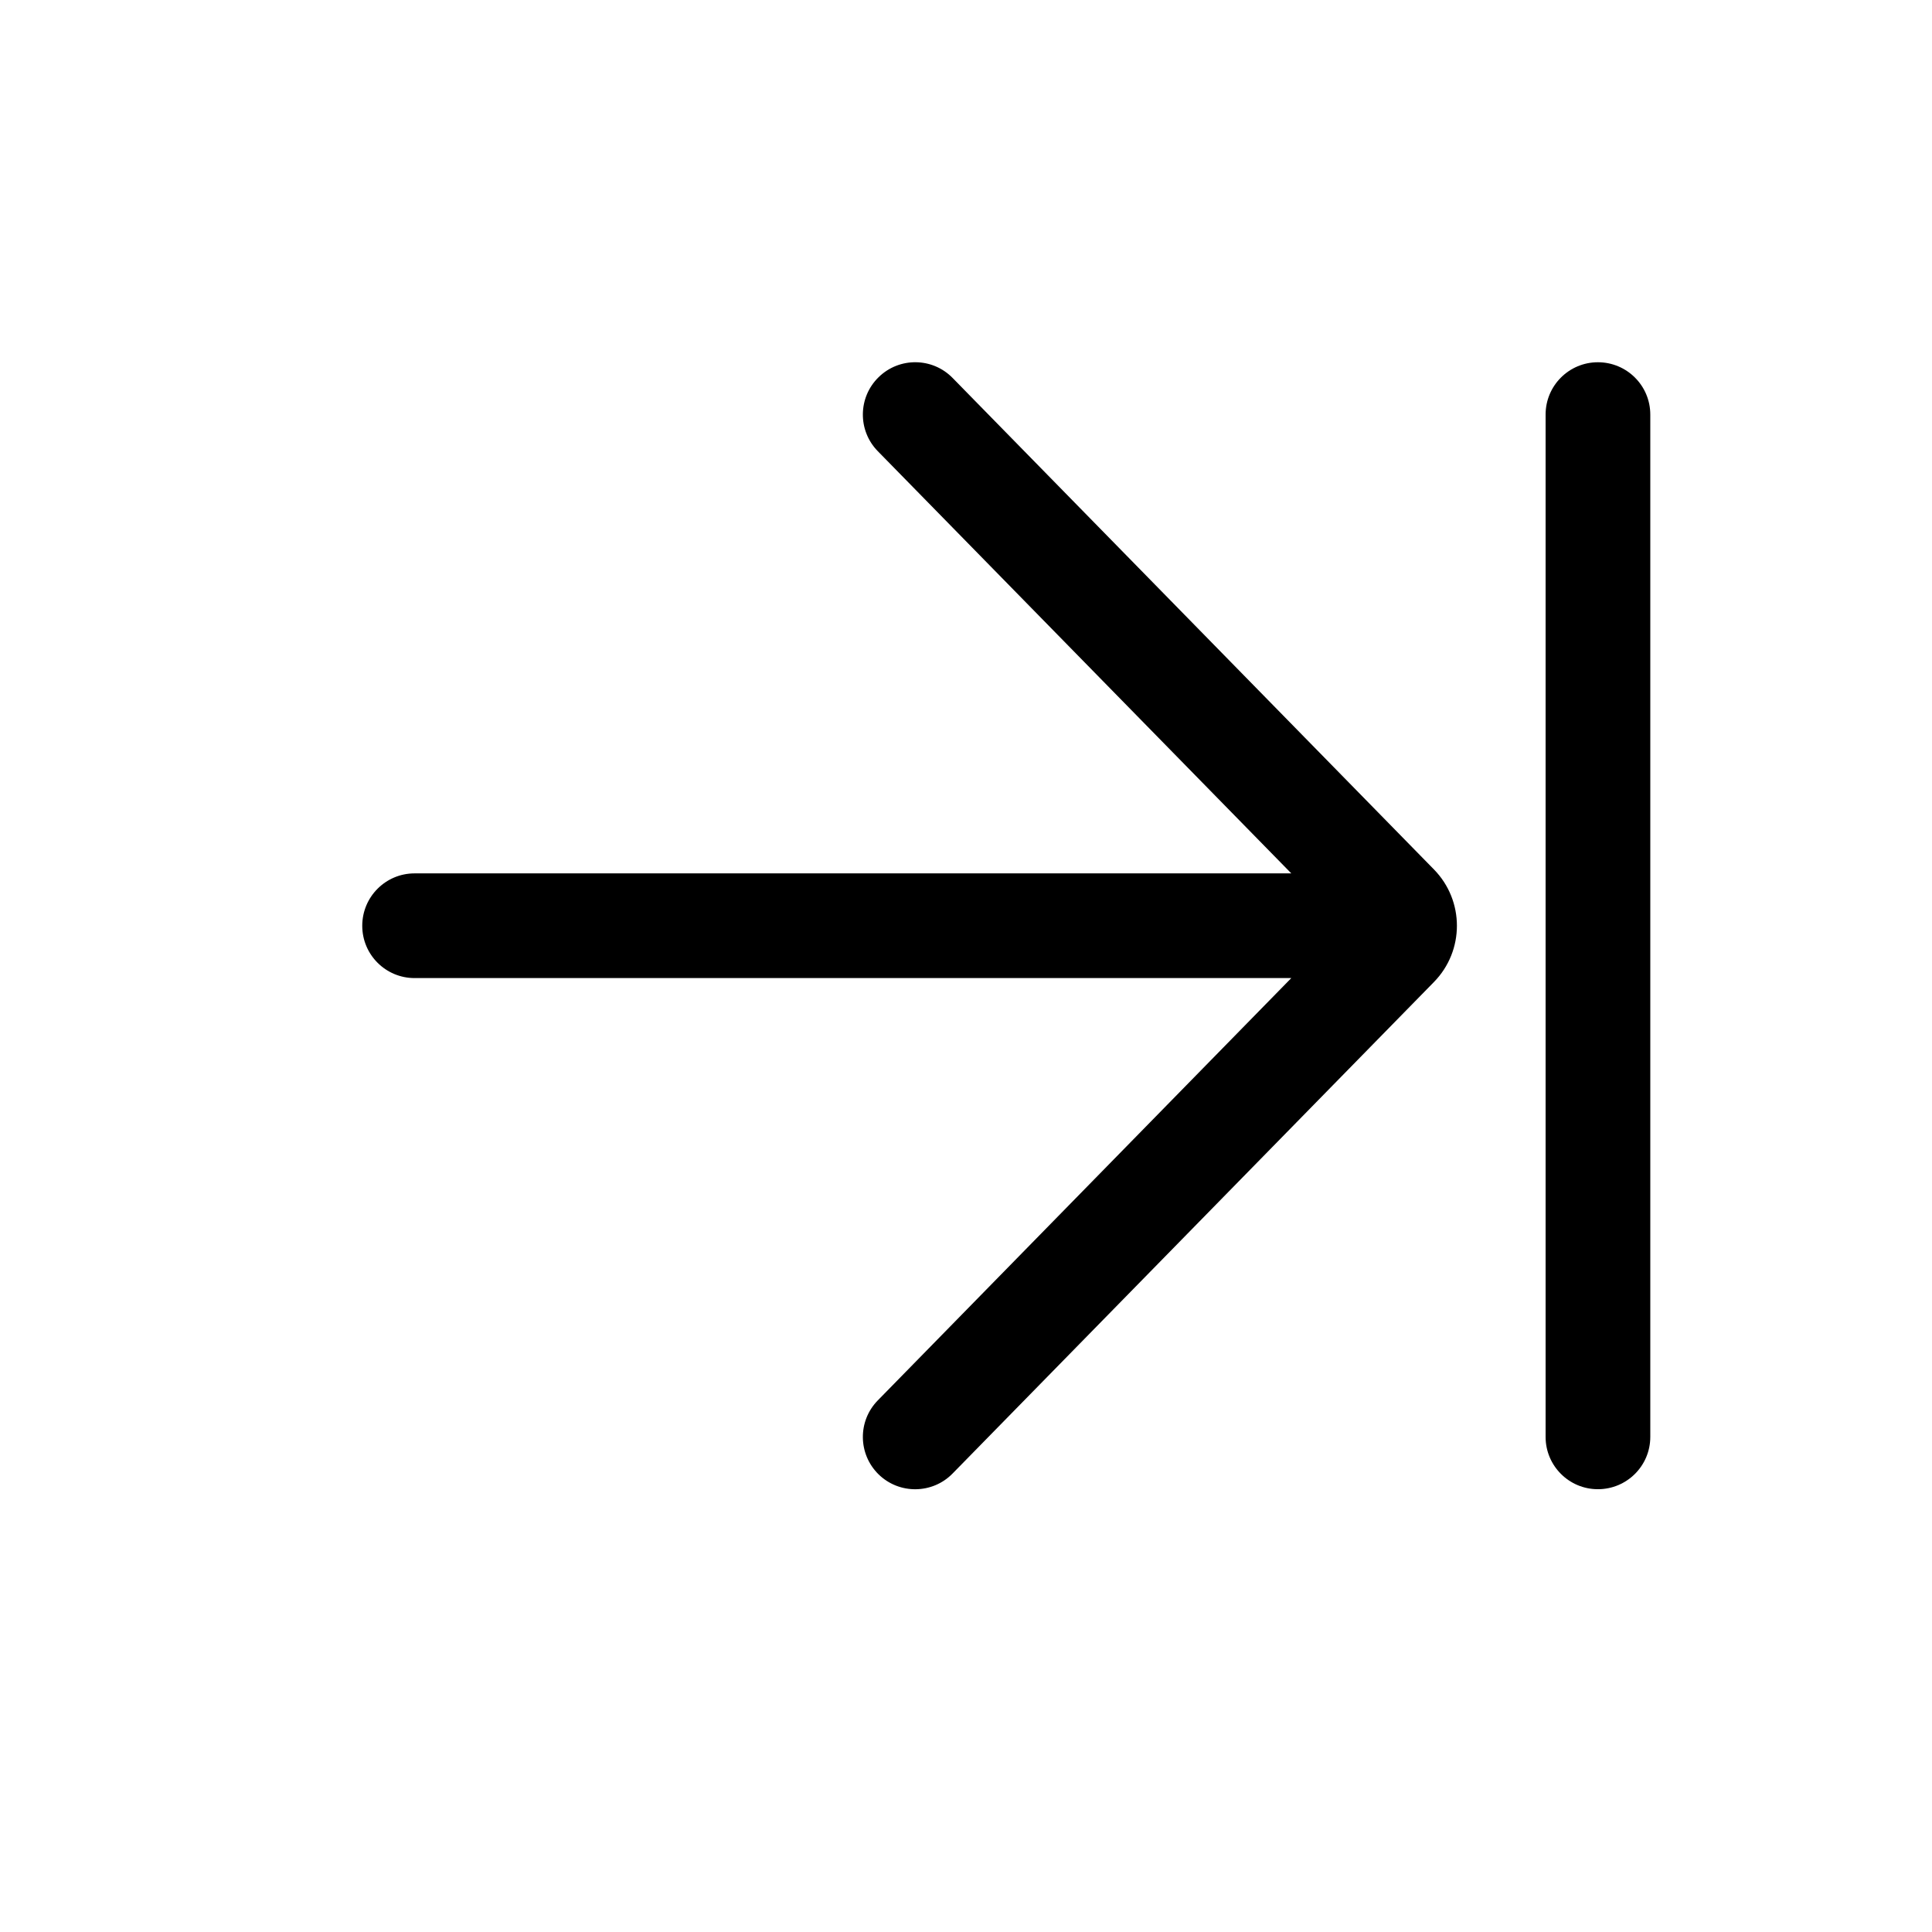 <svg width="16" height="16" viewBox="0 0 16 16" fill="none" xmlns="http://www.w3.org/2000/svg">
<path d="M7.889 3.13C7.722 2.959 7.447 2.956 7.276 3.124C7.105 3.291 7.102 3.566 7.27 3.737L10.694 7.233H3.433C3.194 7.233 3 7.427 3 7.667C3 7.906 3.194 8.1 3.433 8.1H10.694L7.27 11.597C7.102 11.768 7.105 12.042 7.276 12.21C7.447 12.377 7.722 12.374 7.889 12.203L11.875 8.133C12.129 7.874 12.129 7.459 11.875 7.2L7.889 3.13Z" fill="black"/>
<path d="M13.667 3.433C13.667 3.194 13.473 3 13.233 3C12.994 3 12.8 3.194 12.8 3.433V11.9C12.8 12.139 12.994 12.333 13.233 12.333C13.473 12.333 13.667 12.139 13.667 11.9V3.433Z" fill="black"/>
</svg>
